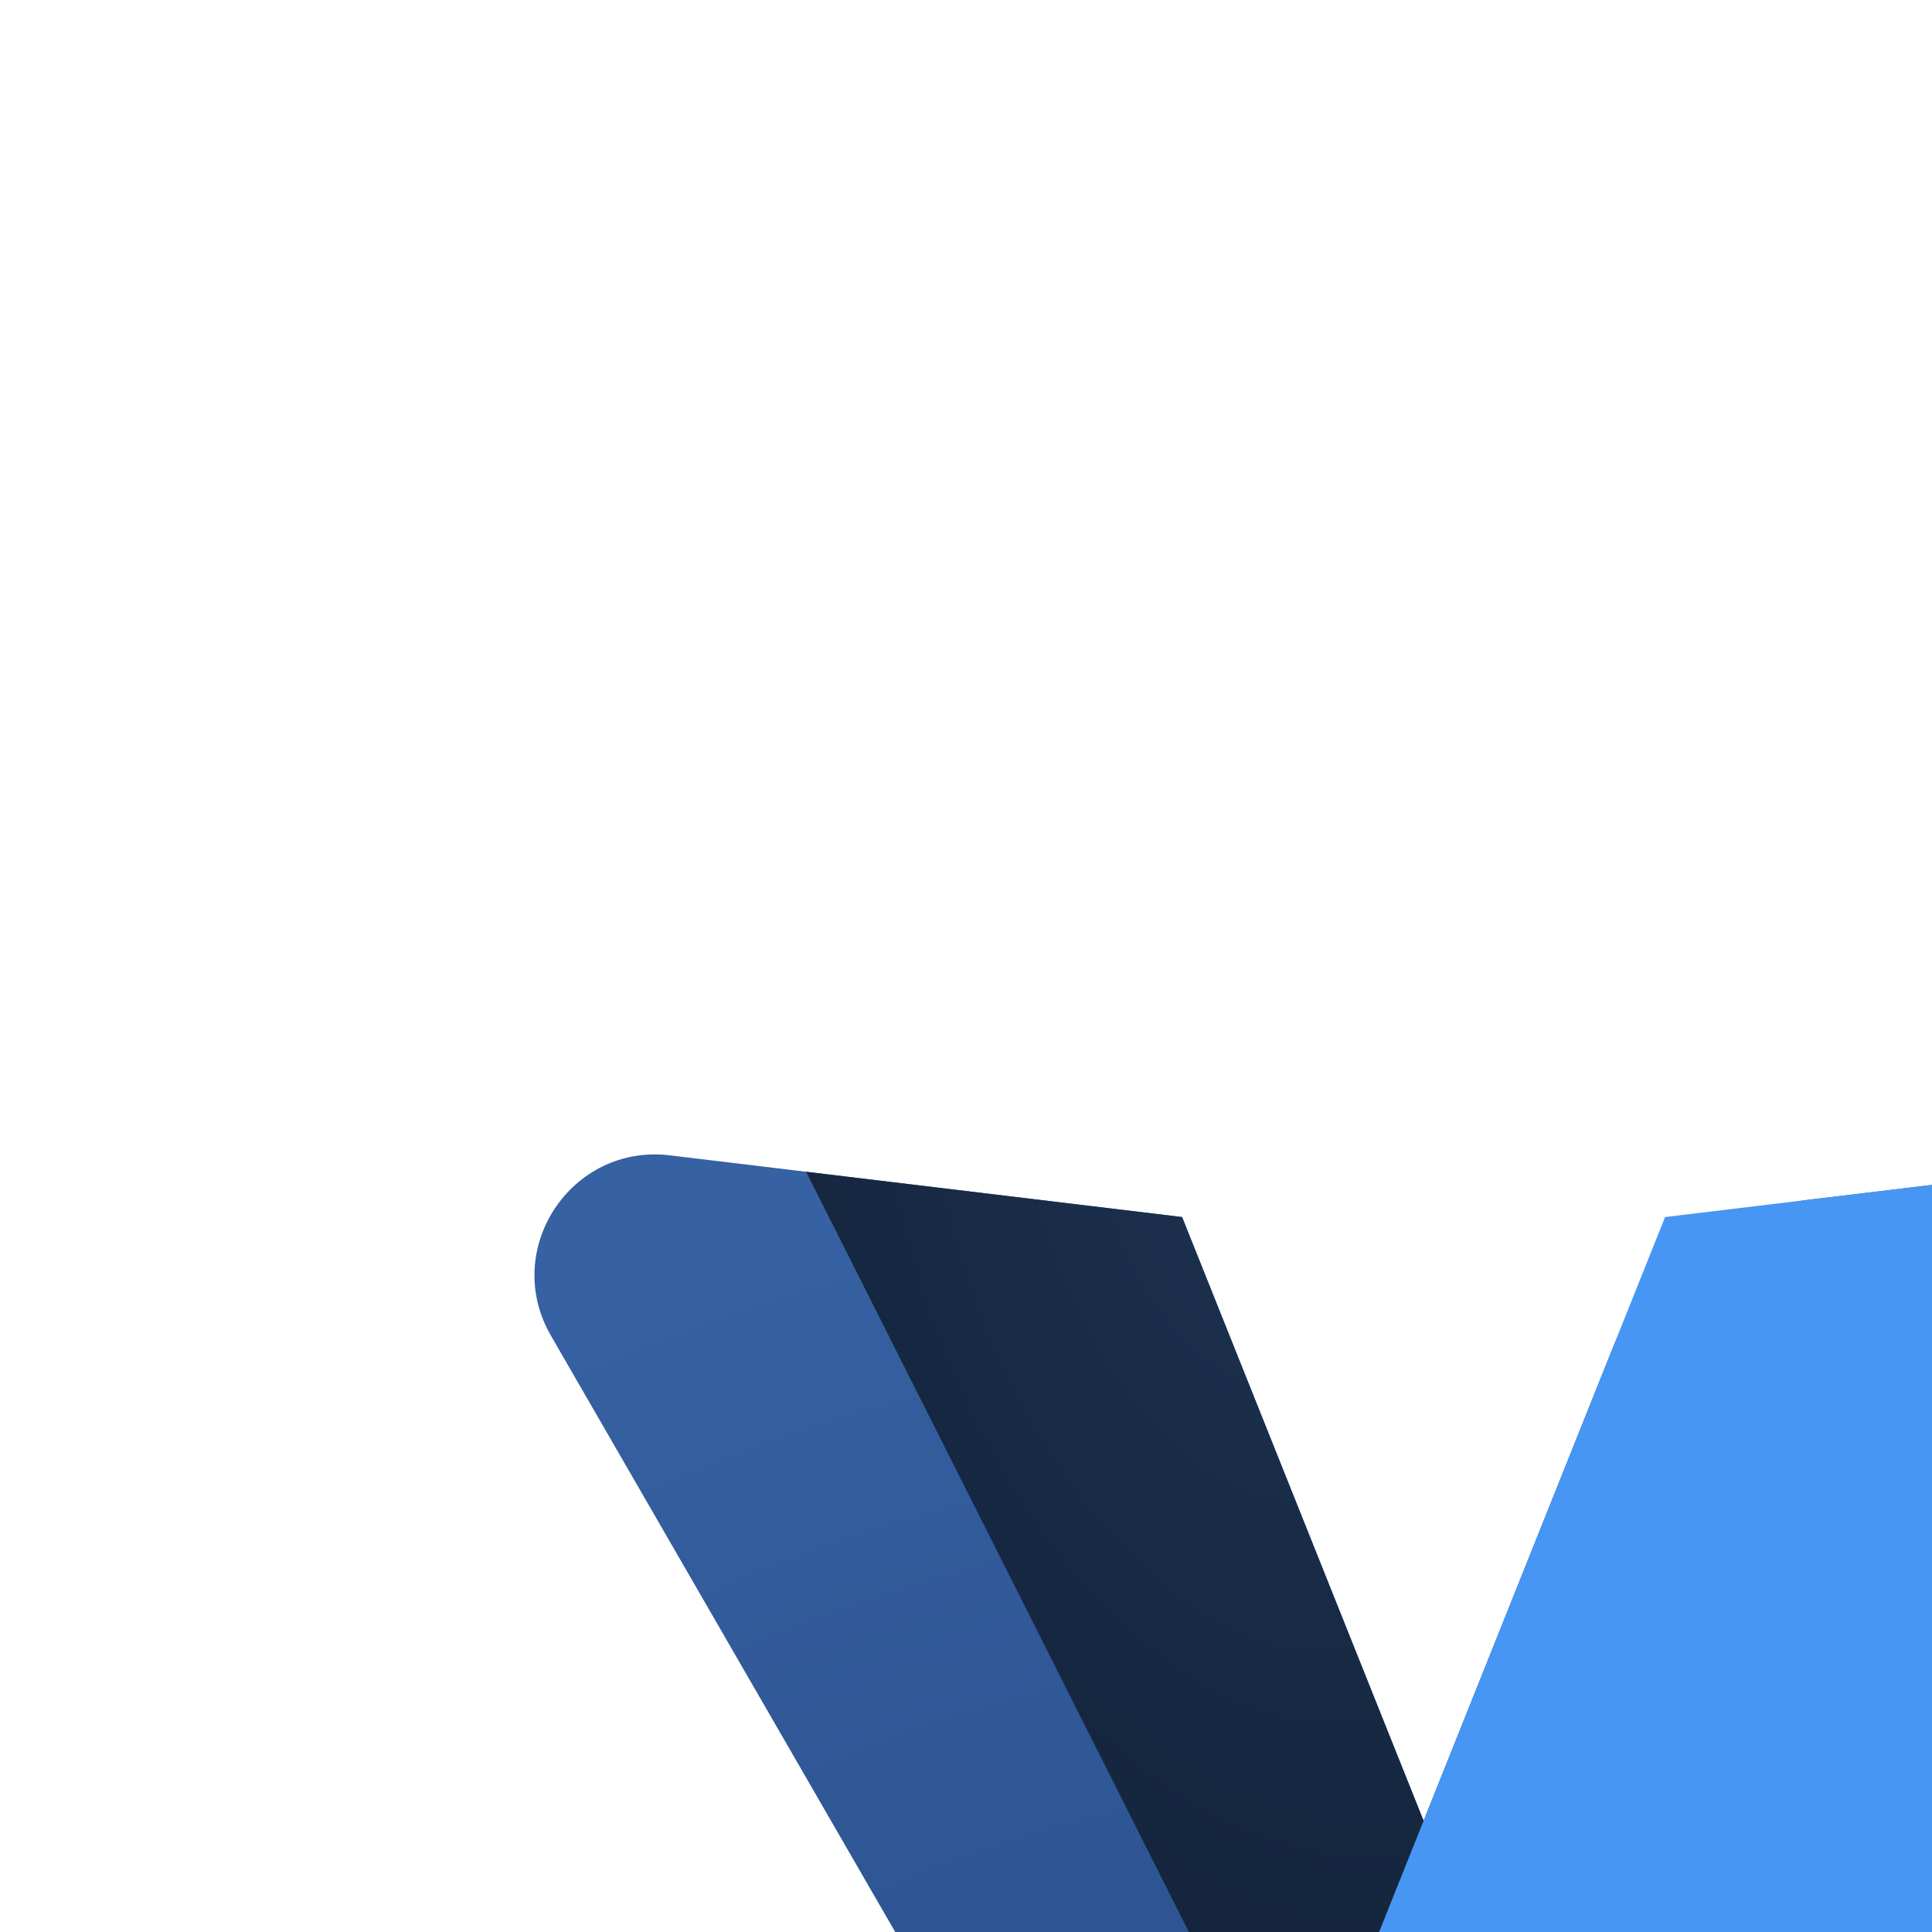<svg width="200" height="200" viewBox="0 0 152 152" fill="none" xmlns="http://www.w3.org/2000/svg">
<g filter="url(#filter0_ii_282_2)">
<path d="M63.659 130.625C69.144 140.125 82.856 140.125 88.341 130.625L144.659 33.078C148.573 26.299 143.068 17.961 135.296 18.897L106.185 22.403C99.289 23.234 93.395 27.761 90.816 34.21L76 71.25L57 23.75L16.704 18.897C8.932 17.961 3.427 26.299 7.341 33.078L63.659 130.625Z" fill="url(#paint0_radial_282_2)"/>
<path d="M57 23.75L76 71.25L95 119.091C90.921 126.157 80.625 125.862 76.956 118.575L27.421 20.188L57 23.75Z" fill="url(#paint1_radial_282_2)"/>
<path d="M144.659 33.078L88.341 130.625C82.856 140.125 69.144 140.125 63.659 130.625L57 119.091L38 86.182C45.727 99.427 65.309 97.978 71.003 83.742L76 71.25L95 23.75L135.296 18.897C143.068 17.961 148.573 26.299 144.659 33.078Z" fill="#4896F3"/>
</g>
<defs>
<filter id="filter0_ii_282_2" x="6.048" y="18.825" width="163.905" height="166.925" filterUnits="userSpaceOnUse" color-interpolation-filters="sRGB">
<feFlood flood-opacity="0" result="BackgroundImageFix"/>
<feBlend mode="normal" in="SourceGraphic" in2="BackgroundImageFix" result="shape"/>
<feColorMatrix in="SourceAlpha" type="matrix" values="0 0 0 0 0 0 0 0 0 0 0 0 0 0 0 0 0 0 127 0" result="hardAlpha"/>
<feOffset dx="24" dy="48"/>
<feGaussianBlur stdDeviation="96"/>
<feComposite in2="hardAlpha" operator="arithmetic" k2="-1" k3="1"/>
<feColorMatrix type="matrix" values="0 0 0 0 0 0 0 0 0 0.125 0 0 0 0 0.314 0 0 0 0.2 0"/>
<feBlend mode="normal" in2="shape" result="effect1_innerShadow_282_2"/>
<feColorMatrix in="SourceAlpha" type="matrix" values="0 0 0 0 0 0 0 0 0 0 0 0 0 0 0 0 0 0 127 0" result="hardAlpha"/>
<feOffset dx="12" dy="24"/>
<feGaussianBlur stdDeviation="48"/>
<feComposite in2="hardAlpha" operator="arithmetic" k2="-1" k3="1"/>
<feColorMatrix type="matrix" values="0 0 0 0 0 0 0 0 0 0.125 0 0 0 0 0.314 0 0 0 0.1 0"/>
<feBlend mode="normal" in2="effect1_innerShadow_282_2" result="effect2_innerShadow_282_2"/>
</filter>
<radialGradient id="paint0_radial_282_2" cx="0" cy="0" r="1" gradientUnits="userSpaceOnUse" gradientTransform="translate(76 149.625) rotate(-90) scale(133 153.575)">
<stop stop-color="#24447F"/>
<stop offset="1" stop-color="#3661A2"/>
</radialGradient>
<radialGradient id="paint1_radial_282_2" cx="0" cy="0" r="1" gradientUnits="userSpaceOnUse" gradientTransform="translate(61.75 19) rotate(74.358) scale(123.317 72.242)">
<stop stop-color="#1D314F"/>
<stop offset="1" stop-color="#0D1A2E"/>
</radialGradient>
</defs>
</svg>
